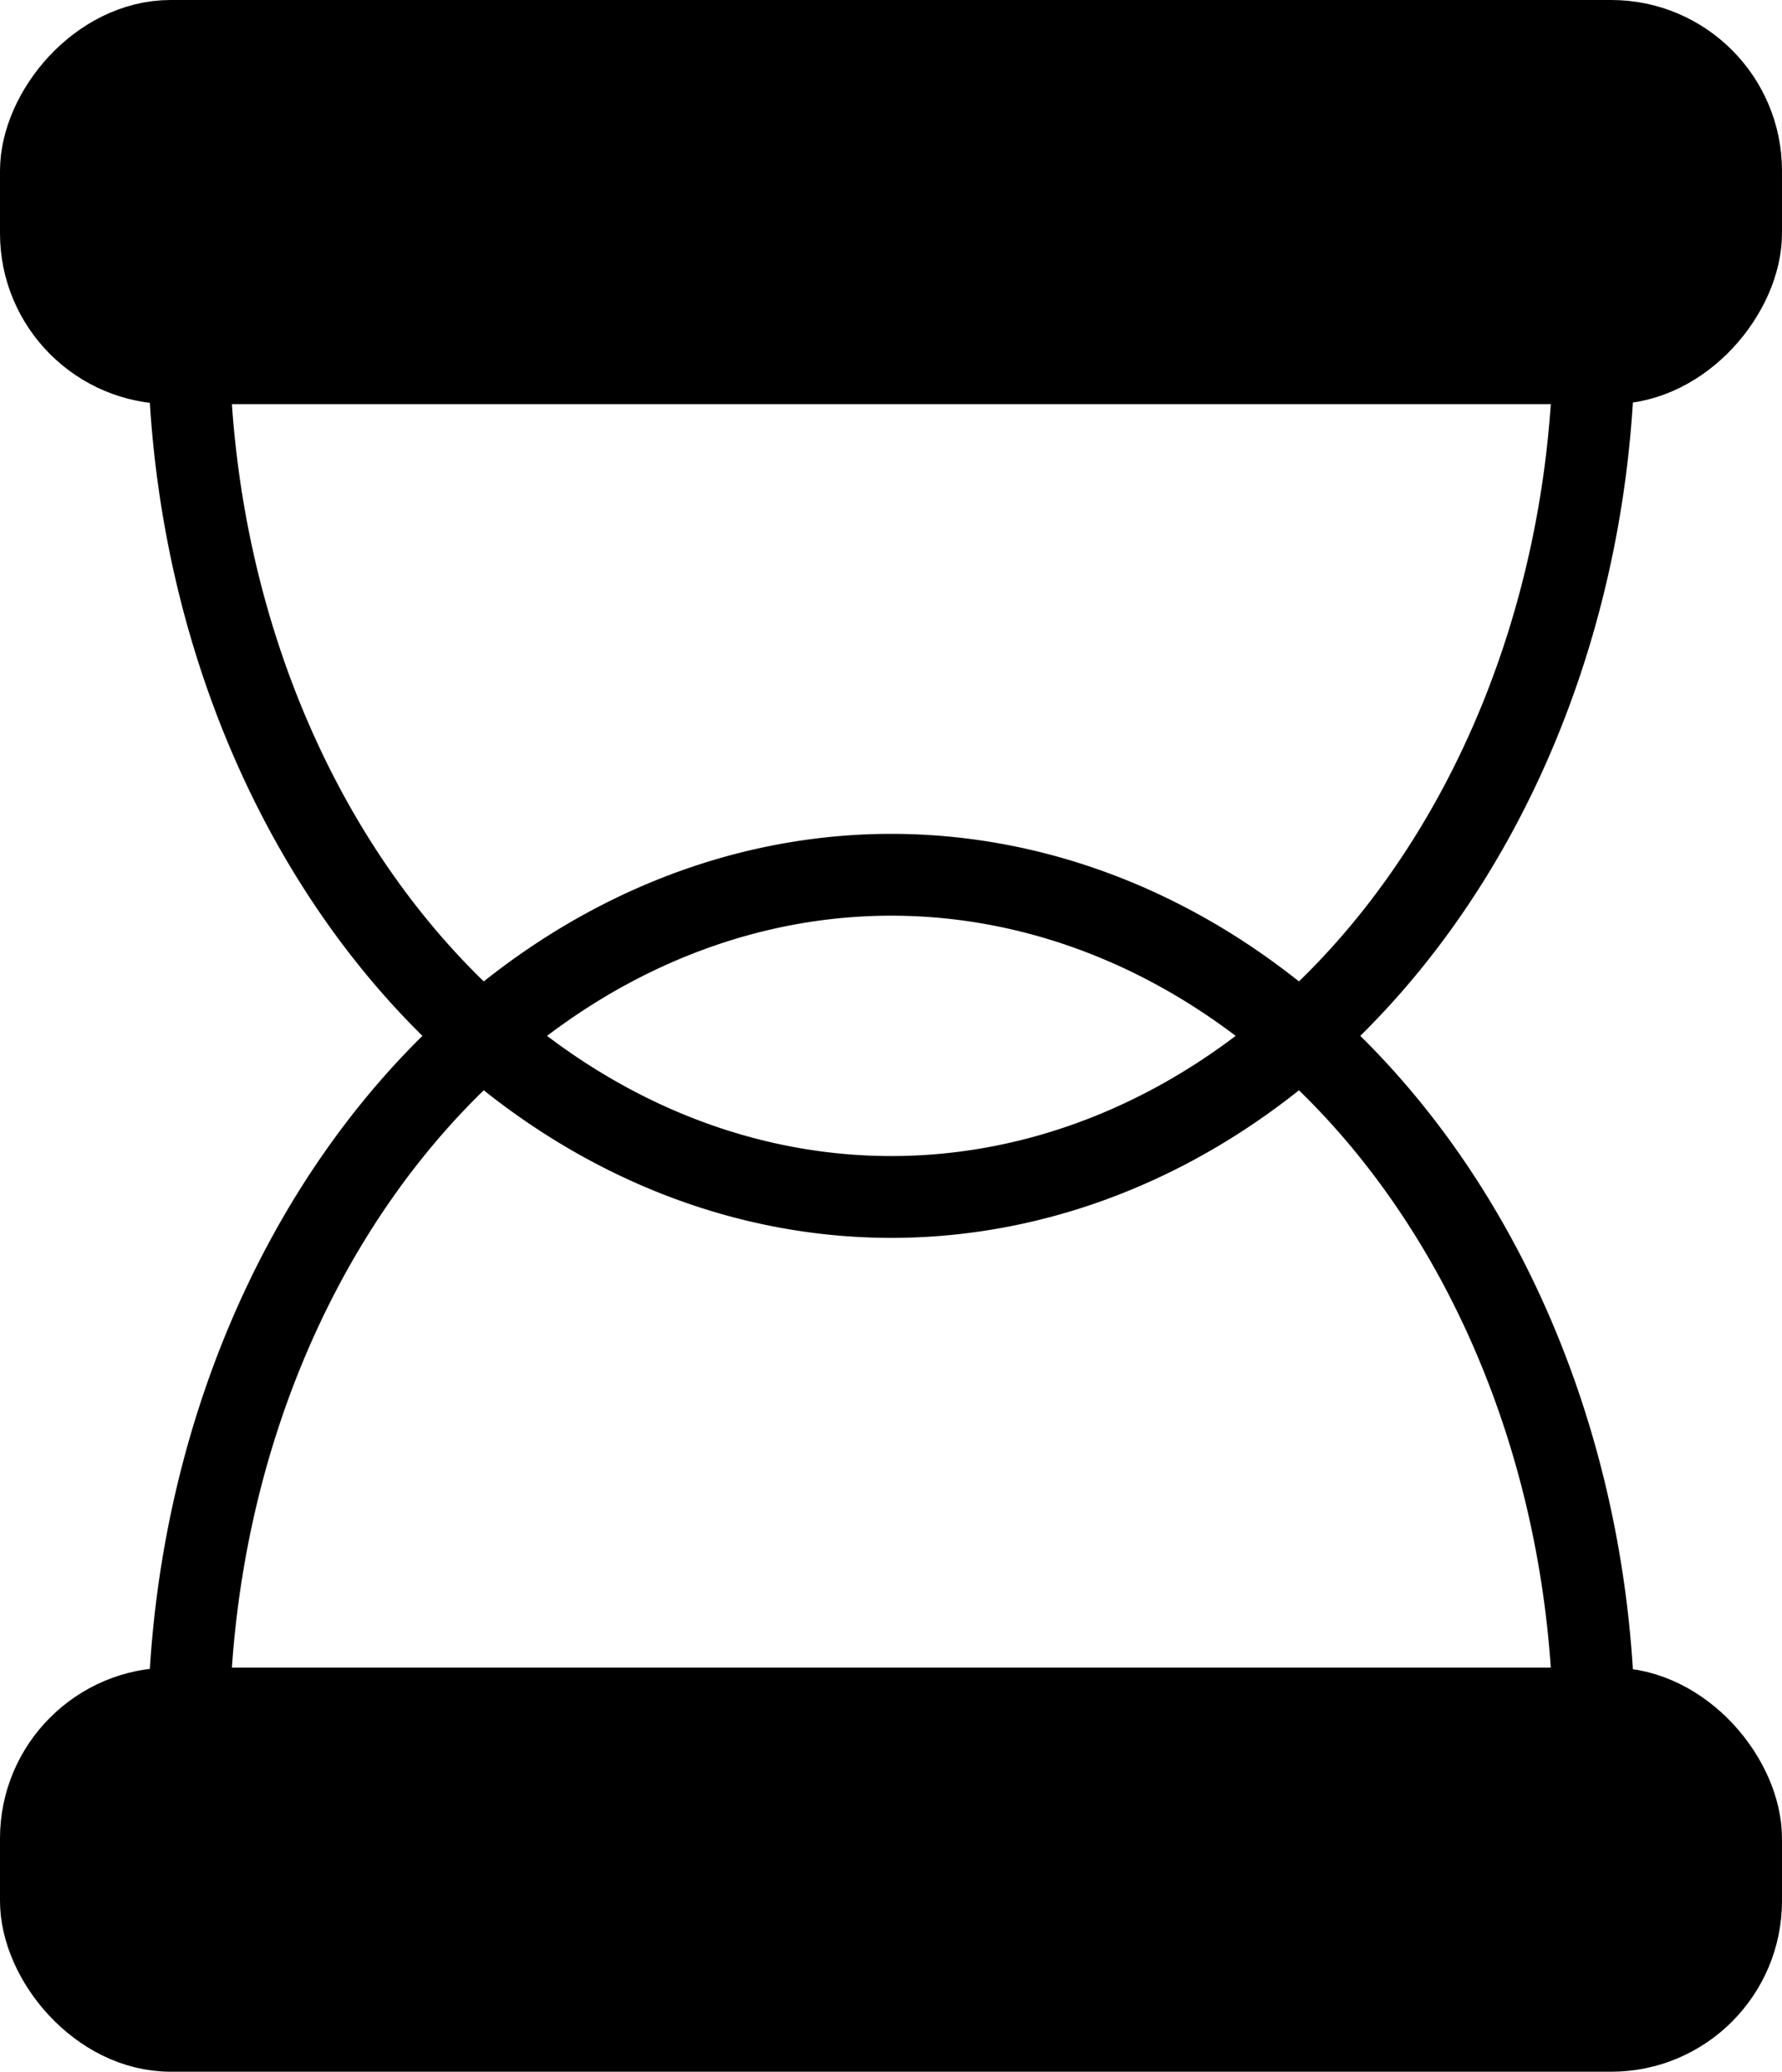 <?xml version="1.0" encoding="UTF-8" standalone="no"?>
<!-- Created with Inkscape (http://www.inkscape.org/) -->

<svg
   xmlns:dc="http://purl.org/dc/elements/1.1/"
   xmlns:cc="http://creativecommons.org/ns#"
   xmlns:rdf="http://www.w3.org/1999/02/22-rdf-syntax-ns#"
   xmlns:svg="http://www.w3.org/2000/svg"
   xmlns="http://www.w3.org/2000/svg"
   xmlns:sodipodi="http://sodipodi.sourceforge.net/DTD/sodipodi-0.dtd"
   xmlns:inkscape="http://www.inkscape.org/namespaces/inkscape"
   width="201.359mm"
   height="234.029mm"
   viewBox="0 0 201.359 234.029"
   version="1.1"
   id="svg8"
   inkscape:version="0.92.4 (5da689c313, 2019-01-14)"
   sodipodi:docname="desenhando.svg"
   inkscape:export-filename="C:\Users\Bruno\Desktop\desenhando.svg.png"
   inkscape:export-xdpi="96"
   inkscape:export-ydpi="96">
  <defs
     id="defs2" />
  <sodipodi:namedview
     id="base"
     pagecolor="#ffffff"
     bordercolor="#666666"
     borderopacity="1.0"
     inkscape:pageopacity="0.0"
     inkscape:pageshadow="2"
     inkscape:zoom="0.32"
     inkscape:cx="-610.10212"
     inkscape:cy="263.05934"
     inkscape:document-units="mm"
     inkscape:current-layer="layer1"
     showgrid="false"
     inkscape:window-width="1680"
     inkscape:window-height="988"
     inkscape:window-x="-8"
     inkscape:window-y="-8"
     inkscape:window-maximized="1" />
  <g
     inkscape:label="Camada 1"
     inkscape:groupmode="layer"
     id="layer1"
     transform="translate(-4.782,-30.761)">
    <rect
       style="opacity:1;fill:#000000;fill-opacity:1;stroke:#000000;stroke-width:8.637;stroke-linejoin:round;stroke-miterlimit:4;stroke-dasharray:none;stroke-opacity:1"
       id="rect4520"
       width="192.722"
       height="37.018"
       x="9.1"
       y="223.454"
       ry="14.983" />
    <path
       style="opacity:1;fill:none;stroke:#000000;stroke-width:9.243;stroke-linecap:butt;stroke-linejoin:round;stroke-miterlimit:4;stroke-dasharray:none;stroke-opacity:1;paint-order:normal"
       id="path4557"
       d="m -26.095,-227.018 a 79.407,97.44 0 0 1 -39.703,84.385 79.407,97.44 0 0 1 -79.407,0 79.407,97.44 0 0 1 -39.703,-84.385"
       sodipodi:type="arc"
       sodipodi:start="0"
       sodipodi:end="3.1415927"
       sodipodi:ry="97.439705"
       sodipodi:rx="79.406738"
       sodipodi:cy="-227.01816"
       sodipodi:cx="-105.50177"
       transform="scale(-1)"
       sodipodi:open="true" />
    <rect
       ry="14.983"
       y="-72.097"
       x="9.1"
       height="37.018"
       width="192.722"
       id="rect4592"
       style="opacity:1;fill:#000000;fill-opacity:1;stroke:#000000;stroke-width:8.637;stroke-linejoin:round;stroke-miterlimit:4;stroke-dasharray:none;stroke-opacity:1"
       transform="scale(1,-1)" />
    <path
       sodipodi:open="true"
       sodipodi:cx="-105.50177"
       sodipodi:cy="68.533501"
       sodipodi:rx="79.406738"
       sodipodi:ry="97.439705"
       sodipodi:end="3.1415927"
       sodipodi:start="0"
       sodipodi:type="arc"
       d="m -26.095,68.534 a 79.407,97.44 0 0 1 -39.703,84.385 79.407,97.44 0 0 1 -79.407,0 79.407,97.44 0 0 1 -39.703,-84.385"
       id="path4594"
       style="opacity:1;fill:none;stroke:#000000;stroke-width:9.243;stroke-linecap:butt;stroke-linejoin:round;stroke-miterlimit:4;stroke-dasharray:none;stroke-opacity:1;paint-order:normal"
       transform="scale(-1,1)" />
  </g>
</svg>
